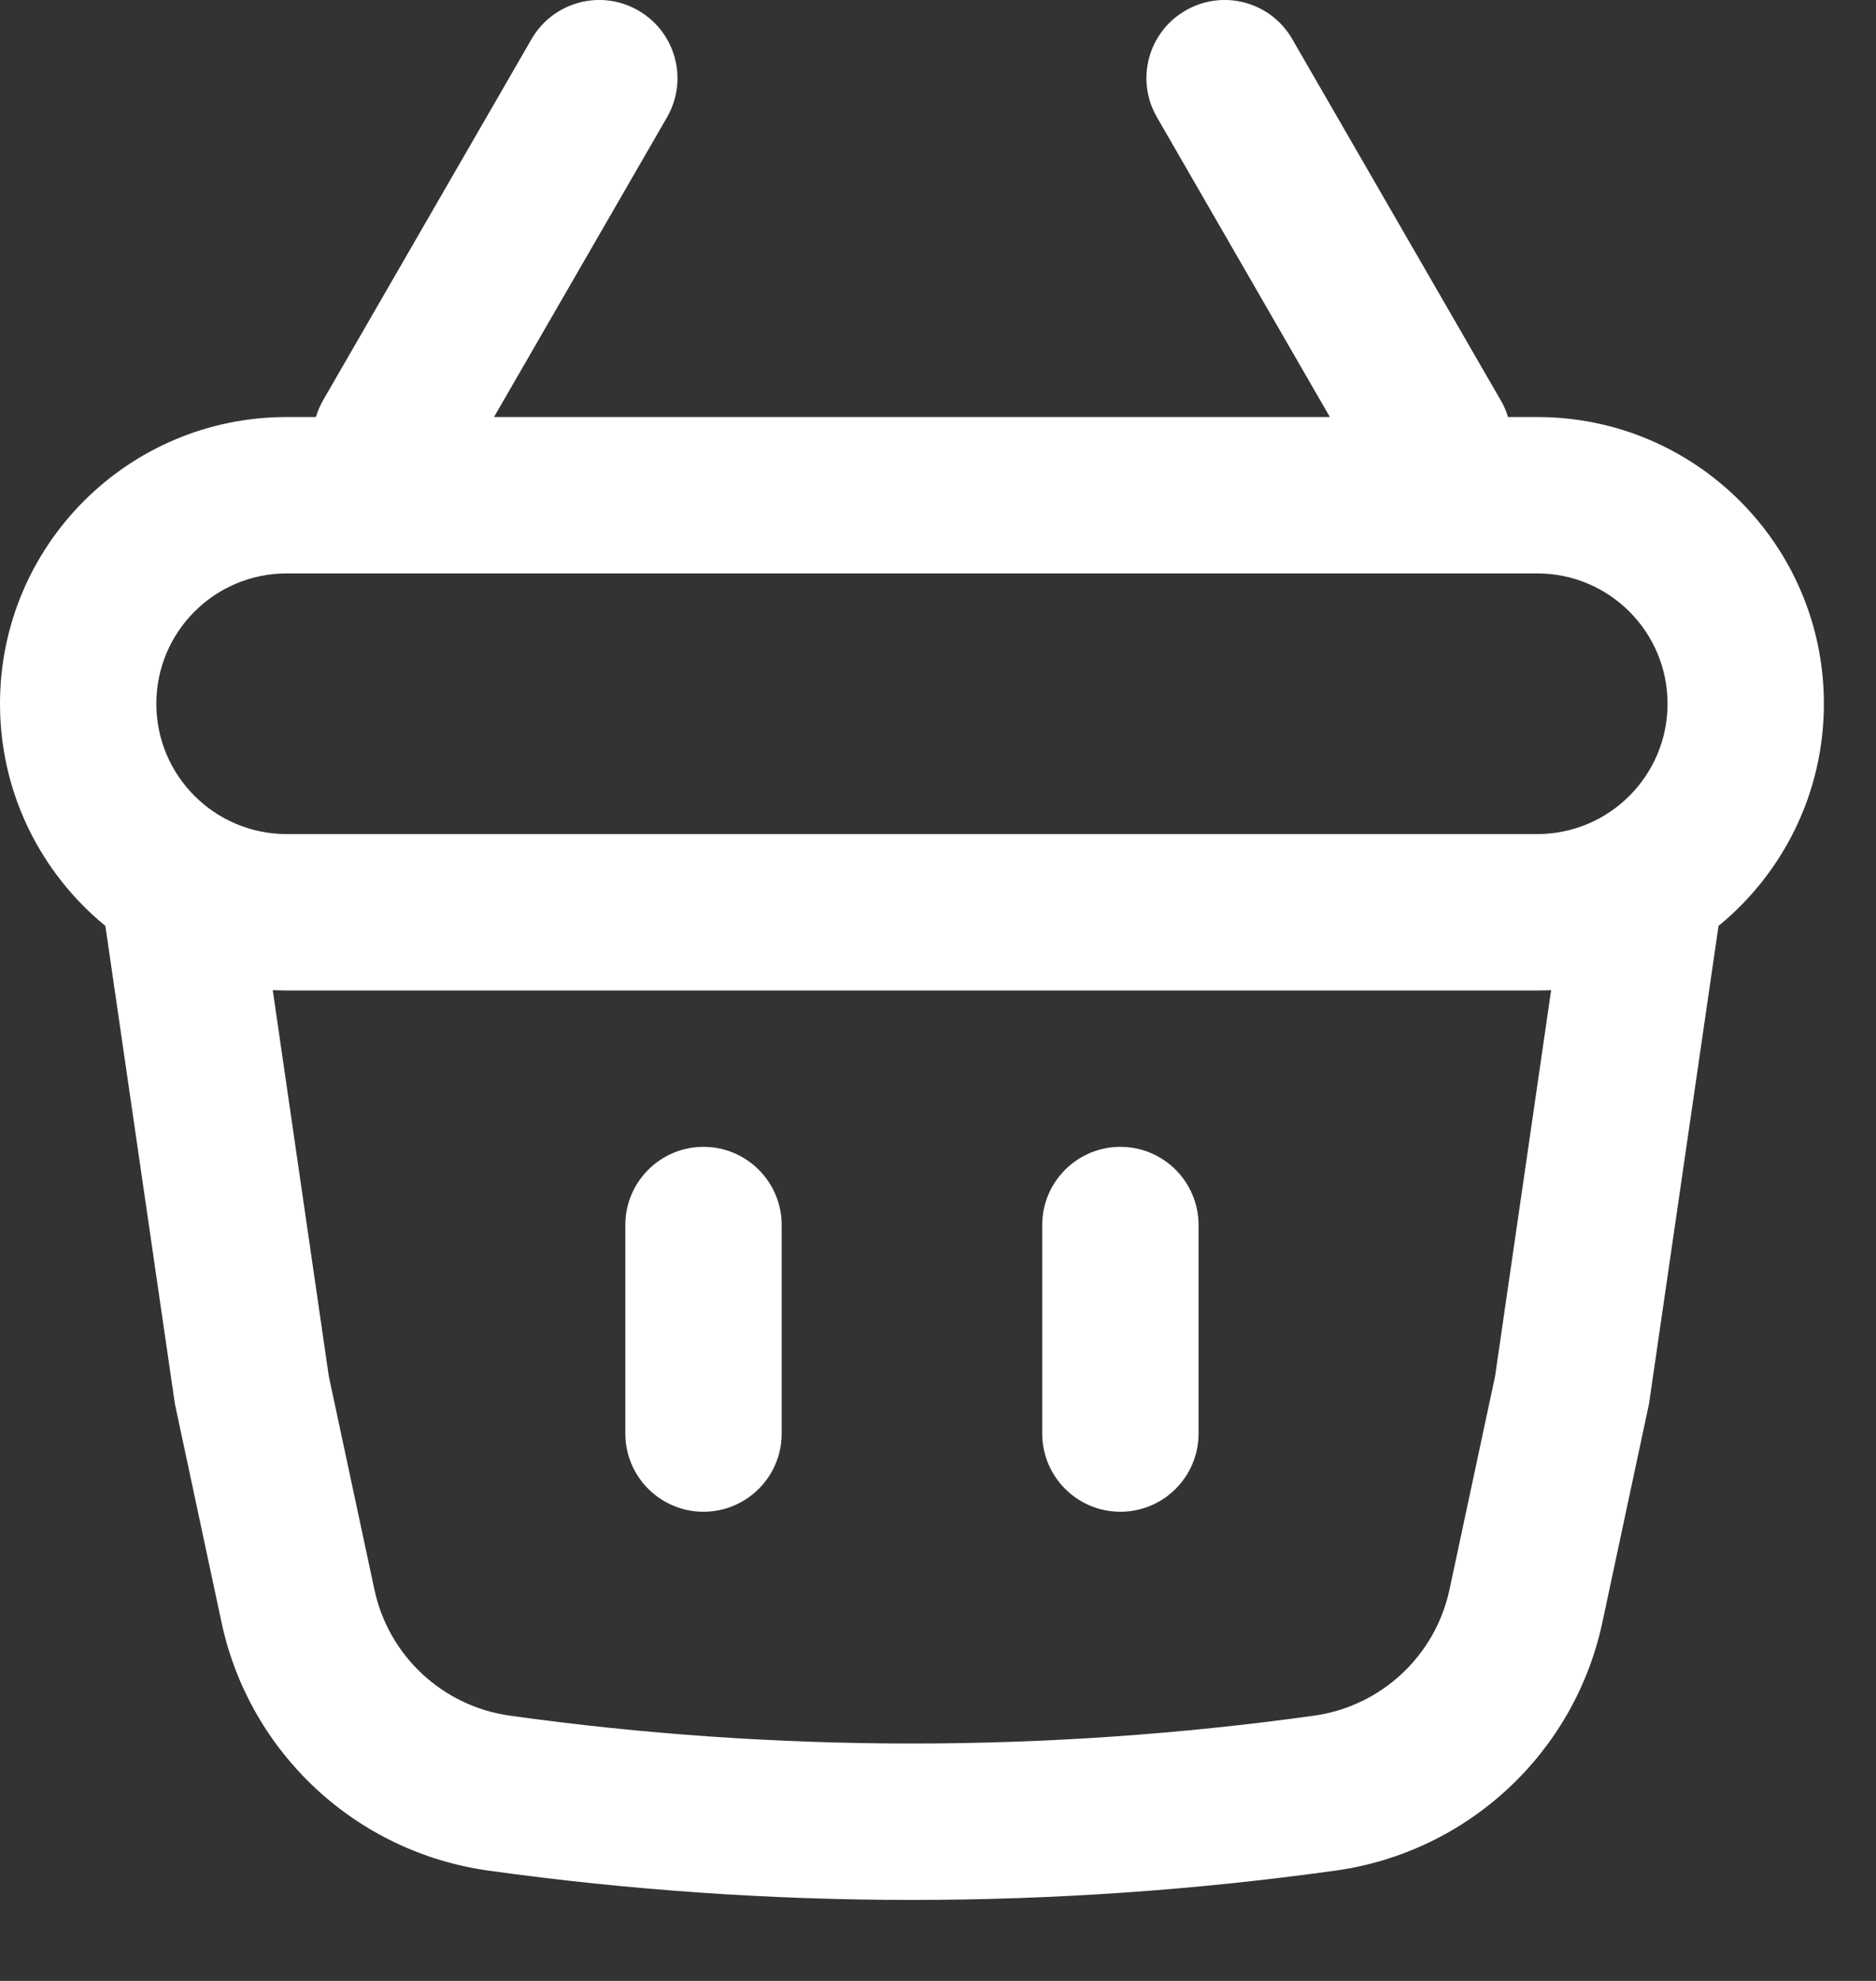 <svg width="18" height="19" viewBox="0 0 18 19" fill="none" xmlns="http://www.w3.org/2000/svg">
<rect x="0" y="0" width="18" height="19" fill="#333333" stroke="none"/>
<path d="M6.75 11C7.164 11 7.5 11.336 7.5 11.75V13.75C7.5 14.164 7.164 14.5 6.75 14.5C6.336 14.5 6 14.164 6 13.75V11.75C6 11.336 6.336 11 6.75 11Z" fill="white"/>
<path d="M11.5 11.75C11.5 11.336 11.164 11 10.75 11C10.336 11 10 11.336 10 11.75V13.75C10 14.164 10.336 14.5 10.75 14.5C11.164 14.5 11.5 14.164 11.5 13.75V11.75Z" fill="white"/>
<path fill-rule="evenodd" clip-rule="evenodd" d="M6.4 1.125C6.607 0.766 6.484 0.308 6.125 0.101C5.766 -0.107 5.308 0.016 5.1 0.375L3.1 3.839C3.071 3.891 3.047 3.945 3.031 4H2.75C1.231 4 0 5.231 0 6.75C0 7.609 0.394 8.376 1.011 8.881L1.678 13.465L2.125 15.559C2.392 16.813 3.416 17.765 4.686 17.942C7.382 18.317 10.117 18.317 12.814 17.942C14.084 17.765 15.108 16.813 15.375 15.559L15.822 13.465L16.489 8.881C17.106 8.376 17.5 7.609 17.5 6.75C17.5 5.231 16.269 4 14.75 4H14.469C14.453 3.945 14.43 3.891 14.399 3.839L12.399 0.375C12.192 0.016 11.734 -0.107 11.375 0.101C11.016 0.308 10.893 0.766 11.101 1.125L12.76 4H4.74L6.4 1.125ZM14.883 9.497C14.839 9.499 14.795 9.5 14.75 9.5H2.75C2.705 9.5 2.661 9.499 2.617 9.497L3.155 13.201L3.592 15.245C3.728 15.883 4.248 16.366 4.893 16.456C7.452 16.812 10.048 16.812 12.607 16.456C13.252 16.366 13.772 15.883 13.908 15.245L14.345 13.201L14.883 9.497ZM1.5 6.75C1.5 6.06 2.06 5.5 2.75 5.5H14.75C15.44 5.5 16 6.06 16 6.75C16 7.44 15.44 8 14.75 8H2.75C2.06 8 1.5 7.44 1.5 6.75Z" fill="white"/>
</svg>
